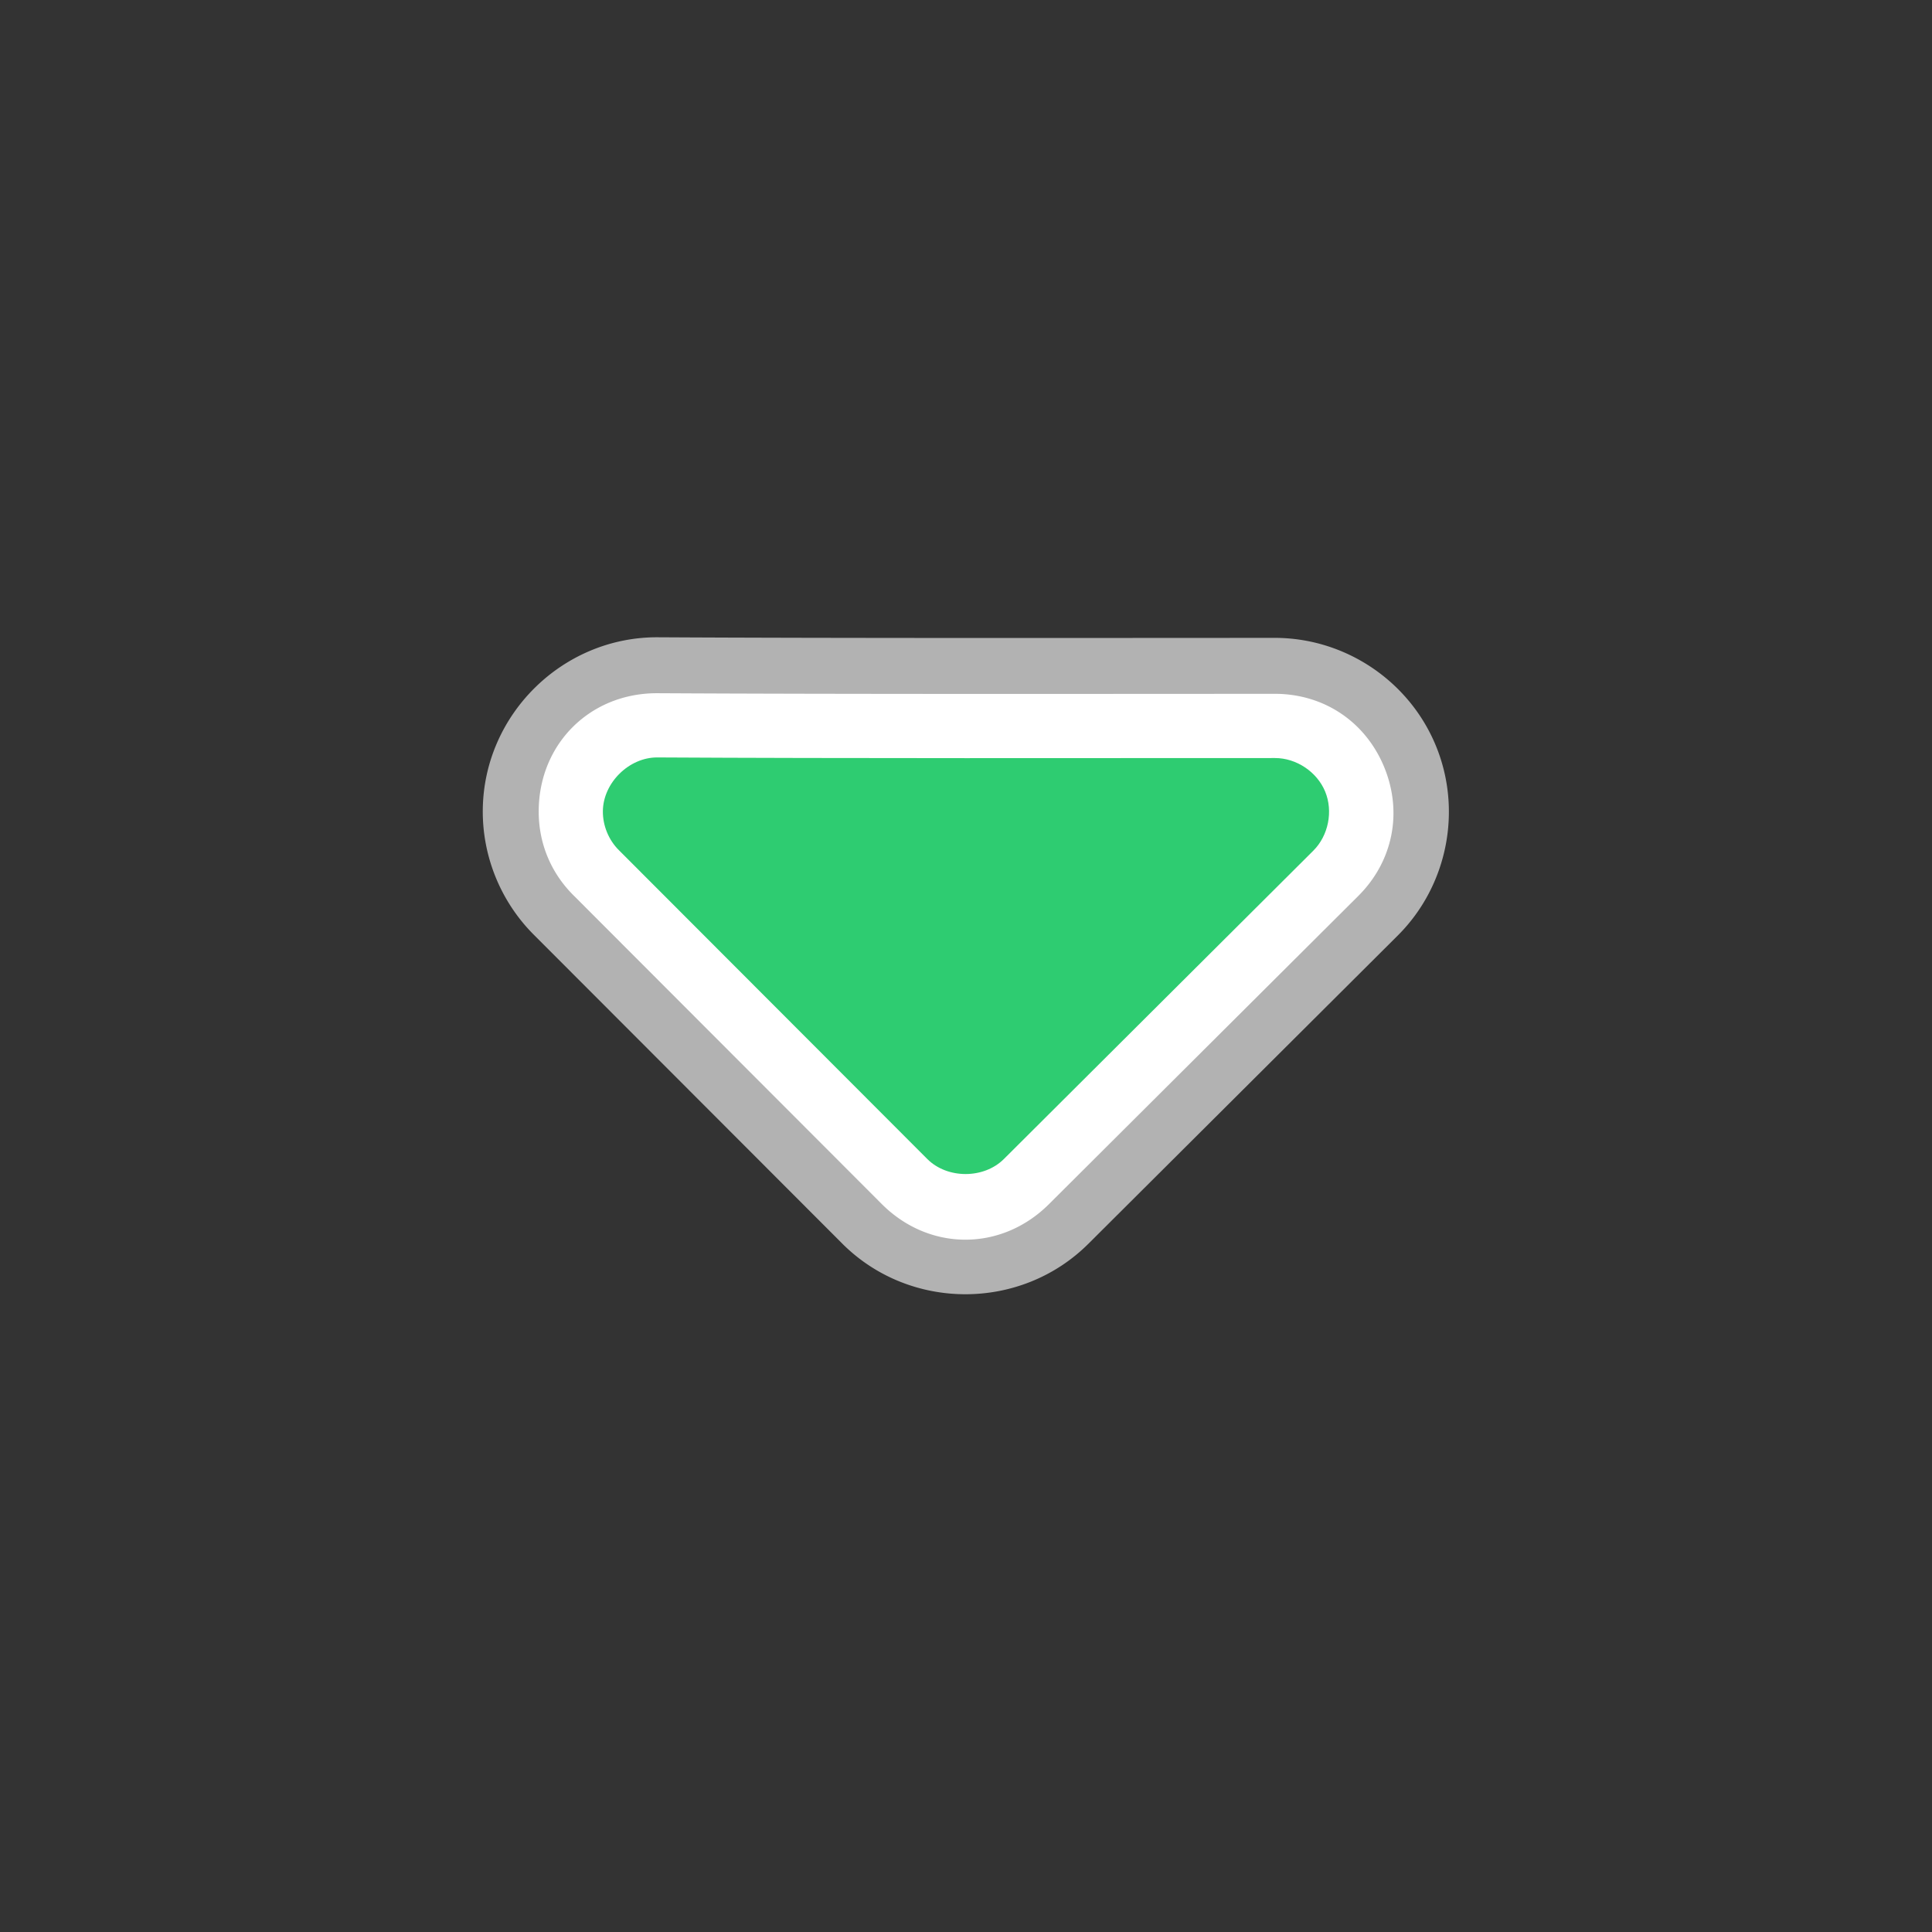 <?xml version="1.0" encoding="UTF-8" standalone="no"?>
<!-- Created with Inkscape (http://www.inkscape.org/) -->

<svg
   xmlns:dc="http://purl.org/dc/elements/1.1/"
   xmlns:cc="http://creativecommons.org/ns#"
   xmlns:rdf="http://www.w3.org/1999/02/22-rdf-syntax-ns#"
   xmlns:svg="http://www.w3.org/2000/svg"
   xmlns="http://www.w3.org/2000/svg"
   xmlns:sodipodi="http://sodipodi.sourceforge.net/DTD/sodipodi-0.dtd"
   xmlns:inkscape="http://www.inkscape.org/namespaces/inkscape"
   width="64"
   height="64"
   viewBox="0 0 64 64"
   id="svg2"
   version="1.1"
   inkscape:version="0.92pre2 r"
   sodipodi:docname="down.svg">
  <rect x="0" y="0" width="64" height="64" fill="#333333" stroke="none"/>
  <defs
     id="defs4" />
  <sodipodi:namedview
     id="base"
     pagecolor="#ffffff"
     bordercolor="#666666"
     borderopacity="1.0"
     inkscape:pageopacity="0"
     inkscape:pageshadow="2"
     inkscape:zoom="6.2206162"
     inkscape:cx="22.67711"
     inkscape:cy="17.737872"
     inkscape:document-units="px"
     inkscape:current-layer="svg2"
     showgrid="false"
     inkscape:window-width="1848"
     inkscape:window-height="1056"
     inkscape:window-x="72"
     inkscape:window-y="0"
     inkscape:window-maximized="1"
     units="px" />
  <g
     inkscape:label="Vrstva 1"
     inkscape:groupmode="layer"
     id="layer1"
     transform="translate(0,-988.362)" />
  <g
     id="g4156"
     transform="matrix(0,1,1,0,3.5295049e-8,-5.011)">
    <path
       transform="matrix(0.795,0,0,0.795,7.691,6.445)"
       d="m 30.363,12.01 c -3.964,0.043 -7.202,3.332 -7.18,7.299 0.042,7.442 0.028,18.166 0.025,25.701 -3.04e-4,2.921 1.78,5.589 4.479,6.707 2.7,1.119 5.848,0.493 7.914,-1.572 l 0.002,-0.002 c 0.002,-0.002 0.002,-0.002 0.004,-0.004 a 2.33,2.33 0 0 0 0.002,-0.002 l 12.838,-12.885 0.004,-0.004 a 2.33,2.33 0 0 0 0.002,-0.002 c 2.803,-2.81 2.807,-7.429 0.008,-10.244 A 2.33,2.33 0 0 0 48.459,27 c -0.004,-0.004 -0.007,-0.007 -0.012,-0.012 l -0.002,-0.002 L 35.598,14.156 c -1.378,-1.389 -3.274,-2.167 -5.229,-2.146 a 2.33,2.33 0 0 0 -0.006,0 z"
       id="path4154"
       style="fill:#b2b2b2;fill-opacity:1;fill-rule:evenodd;stroke:none;stroke-width:1px;stroke-linecap:butt;stroke-linejoin:miter;stroke-opacity:1"
       inkscape:original="M 30.388672 14.339844 C 27.599254 14.370161 25.498302 16.502785 25.513672 19.294922 C 25.555811 26.752888 25.541473 37.477157 25.539062 45.009766 C 25.538849 47.051319 26.695069 48.783204 28.580078 49.564453 C 30.467387 50.346652 32.511684 49.939875 33.955078 48.496094 A 2.6709152 2.6709152 0 0 0 33.958984 48.492188 L 46.798828 35.605469 L 46.802734 35.601562 C 48.775618 33.623438 48.778818 30.62605 46.808594 28.644531 A 2.6709152 2.6709152 0 0 0 46.800781 28.636719 L 33.943359 15.796875 C 32.993108 14.838579 31.741934 14.325773 30.392578 14.339844 A 2.6709152 2.6709152 0 0 0 30.388672 14.339844 z "
       inkscape:radius="2.3297772"
       sodipodi:type="inkscape:offset" />
    <path
       transform="matrix(0.795,0,0,0.795,7.691,6.445)"
       d="m 30.389,14.34 c -2.789,0.03 -4.89,2.163 -4.875,4.955 0.042,7.458 0.028,18.182 0.025,25.715 -2.14e-4,2.042 1.156,3.773 3.041,4.555 1.887,0.782 3.932,0.375 5.375,-1.068 a 2.671,2.671 0 0 0 0.004,-0.004 l 12.84,-12.887 0.004,-0.004 c 1.973,-1.978 1.976,-4.976 0.006,-6.957 a 2.671,2.671 0 0 0 -0.008,-0.008 L 33.943,15.797 c -0.95,-0.958 -2.201,-1.471 -3.551,-1.457 a 2.671,2.671 0 0 0 -0.004,0 z"
       id="path4149"
       style="fill:#ffffff;fill-opacity:1;fill-rule:evenodd;stroke:none;stroke-width:1px;stroke-linecap:butt;stroke-linejoin:miter;stroke-opacity:1"
       inkscape:original="M 30.417969 17.009766 C 29.239356 17.022576 28.177106 18.100633 28.183594 19.279297 C 28.225834 26.755133 28.211394 37.47976 28.208984 45.009766 C 28.208562 45.897039 28.783818 46.757929 29.603516 47.097656 C 30.423257 47.437399 31.439059 47.234937 32.066406 46.607422 L 44.910156 33.716797 C 45.744544 32.881921 45.746309 31.364362 44.914062 30.527344 L 32.046875 17.677734 C 31.622722 17.24999 31.022276 17.003485 30.419922 17.009766 L 30.417969 17.009766 z "
       inkscape:radius="2.6706481"
       sodipodi:type="inkscape:offset" />
    <path
       sodipodi:nodetypes="cccsccccccc"
       inkscape:connector-curvature="0"
       id="path4151"
       d="m 31.879,19.971 c -0.937,0.01 -1.782,0.867 -1.777,1.805 0.034,5.945 0.022,14.473 0.02,20.461 -3.35e-4,0.706 0.457,1.39 1.109,1.66 0.652,0.27 1.46,0.109 1.958,-0.39 L 43.404,33.256 c 0.663,-0.664 0.665,-1.871 0.003,-2.536 L 33.175,20.502 C 32.837,20.162 32.36,19.966 31.881,19.971 h -0.002 z"
       style="fill:#2ecc71;fill-opacity:1;fill-rule:evenodd;stroke:none;stroke-width:1px;stroke-linecap:butt;stroke-linejoin:miter;stroke-opacity:1" />
  </g>
</svg>
